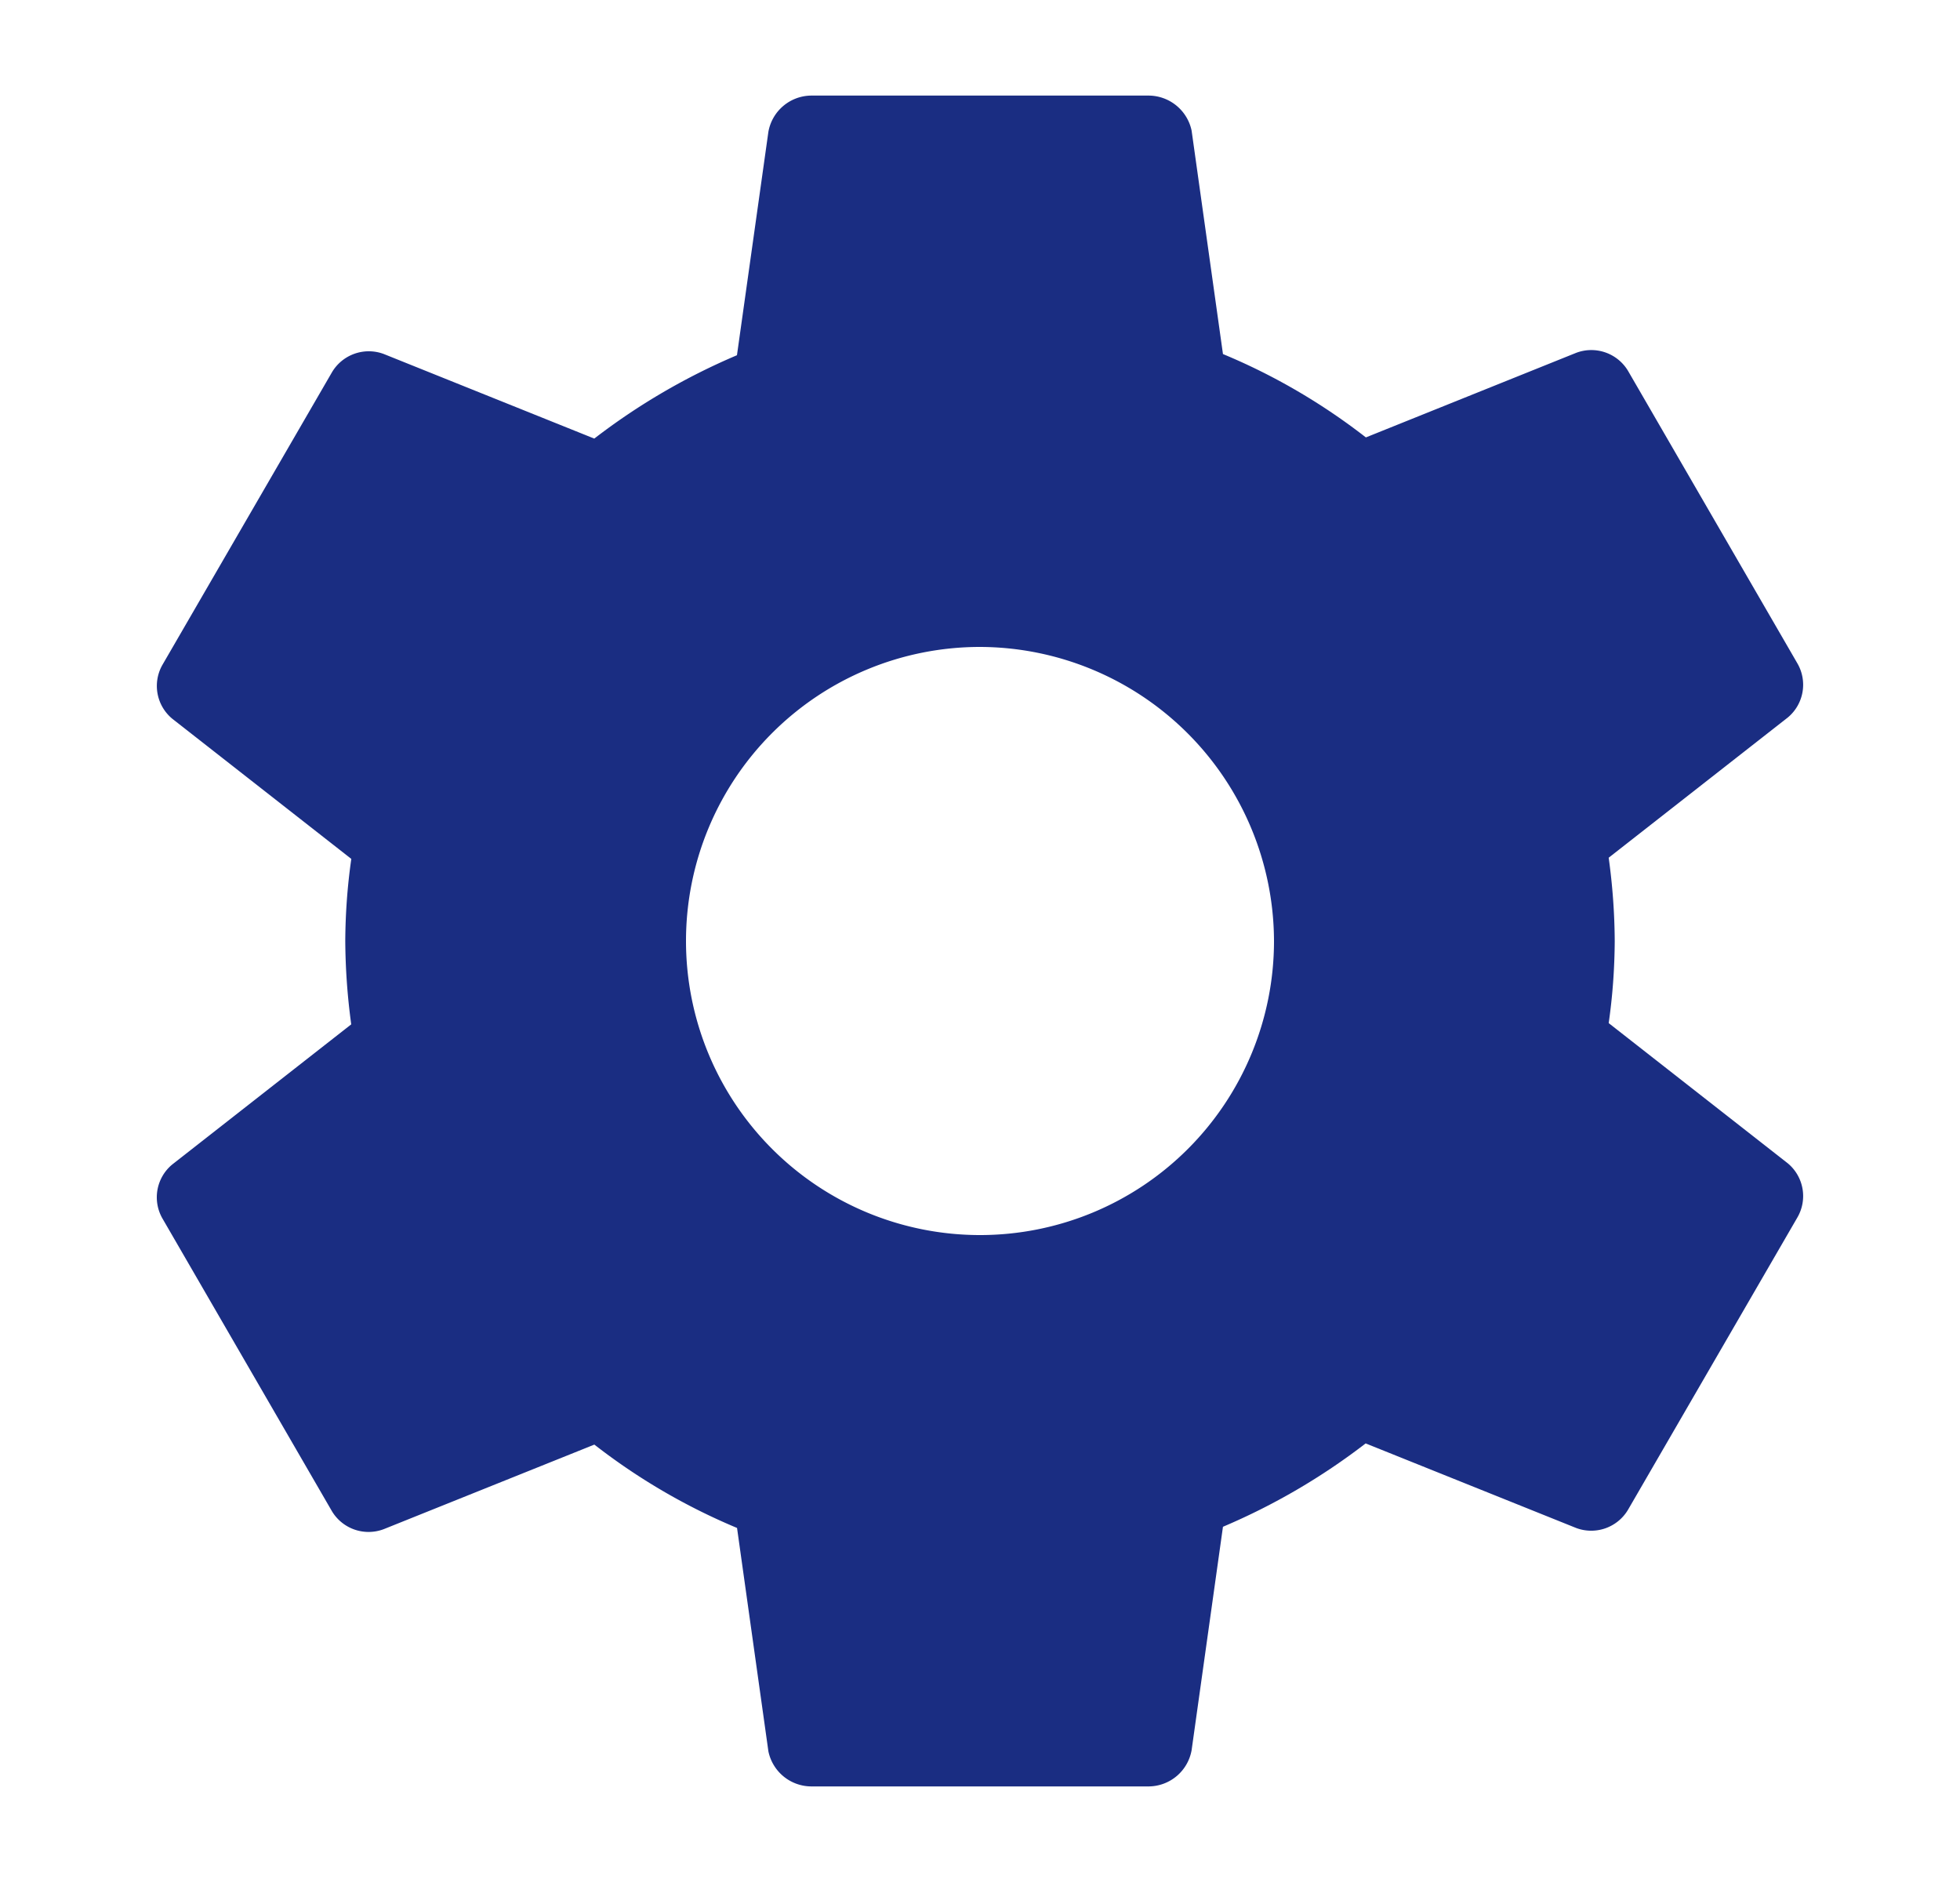 <svg xmlns="http://www.w3.org/2000/svg" width="25" height="24" fill="none"><path fill="#1A2D82" d="M12.5 8.25A3.75 3.75 0 1 0 16.25 12a3.761 3.761 0 0 0-3.75-3.75ZM20.596 12c-.002.35-.027.7-.077 1.047l2.283 1.787a.543.543 0 0 1 .123.693l-2.16 3.727a.546.546 0 0 1-.662.231l-2.684-1.078a8.27 8.27 0 0 1-1.82 1.063l-.4 2.85a.56.56 0 0 1-.54.461h-4.318a.561.561 0 0 1-.54-.447l-.4-2.849a7.94 7.94 0 0 1-1.82-1.063L4.896 19.5a.545.545 0 0 1-.663-.23l-2.159-3.728a.543.543 0 0 1 .123-.692l2.283-1.787A8.184 8.184 0 0 1 4.404 12c.002-.35.027-.7.077-1.047L2.198 9.166a.543.543 0 0 1-.123-.693l2.16-3.727a.546.546 0 0 1 .662-.231L7.58 5.593A8.276 8.276 0 0 1 9.4 4.53l.401-2.85a.56.56 0 0 1 .54-.461h4.318a.563.563 0 0 1 .54.446l.4 2.85c.653.271 1.266.63 1.823 1.063L20.103 4.5a.546.546 0 0 1 .663.23l2.159 3.728a.543.543 0 0 1-.123.693l-2.283 1.787c.049.352.075.707.077 1.062Z"/></svg>